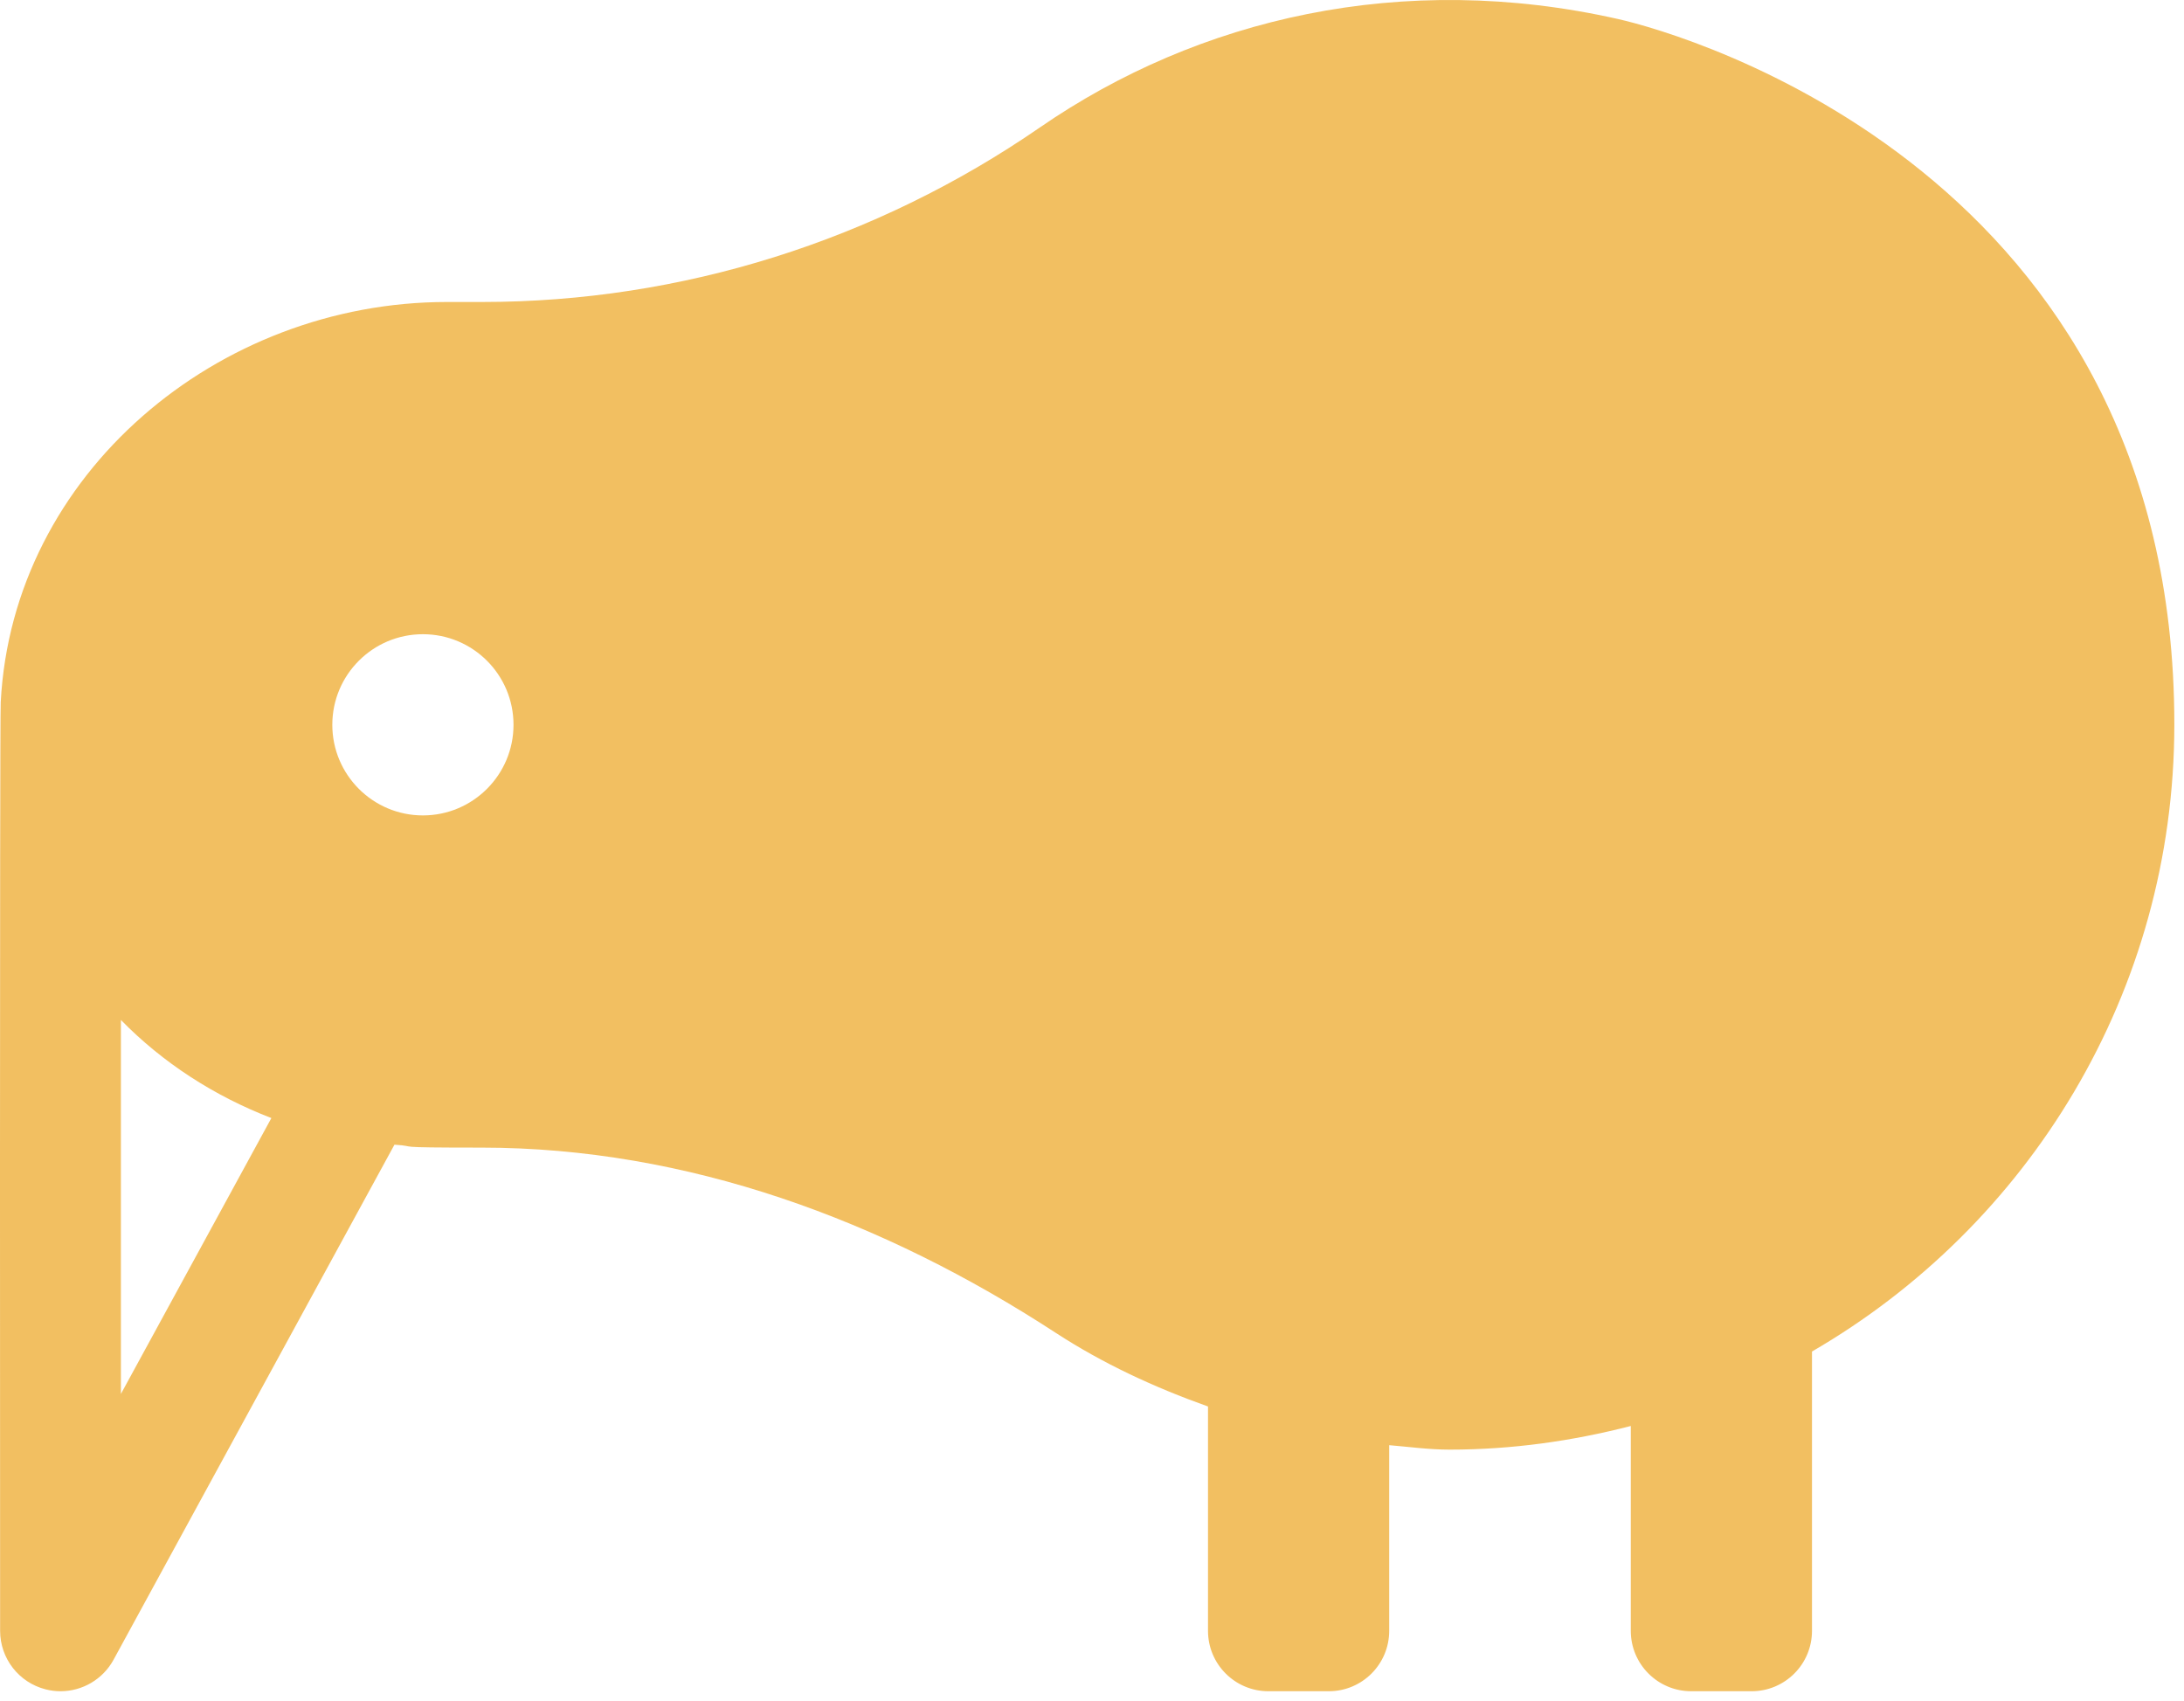 <svg width="113" height="88" viewBox="0 0 113 88" fill="none" xmlns="http://www.w3.org/2000/svg">
<path d="M0.038 36.323C0.657 24.493 11.274 15.624 23.12 15.624H24.95C35.266 15.624 45.311 12.45 53.805 6.593C62.006 0.937 72.563 -1.536 83.729 0.987C87.247 1.78 112.516 9.03 112.5 37.499C112.493 51.356 104.946 63.437 93.752 69.923V84.374C93.752 86.101 92.354 87.499 90.627 87.499H87.502C85.776 87.499 84.377 86.101 84.377 84.374V73.776C81.377 74.55 78.245 74.999 75.002 74.999C73.94 74.999 72.916 74.856 71.877 74.769V84.374C71.877 86.101 70.479 87.499 68.752 87.499H65.627C63.901 87.499 62.502 86.101 62.502 84.374V72.767C59.721 71.778 57.057 70.542 54.623 68.956C45.69 63.134 35.575 59.374 24.911 59.374C19.934 59.374 21.784 59.313 20.409 59.222L5.875 85.87C5.317 86.892 4.254 87.499 3.131 87.499C2.875 87.499 2.616 87.468 2.36 87.401C0.975 87.05 0.006 85.802 0.006 84.374C0.006 84.374 -0.021 37.452 0.038 36.323ZM21.881 42.187C24.469 42.187 26.569 40.087 26.569 37.499C26.569 34.909 24.469 32.812 21.881 32.812C19.293 32.812 17.194 34.909 17.194 37.499C17.194 40.087 19.293 42.187 21.881 42.187ZM6.256 72.118L14.041 57.845C11.088 56.706 8.43 54.993 6.256 52.77V72.118Z" fill="#F2BF61"/>
</svg>
